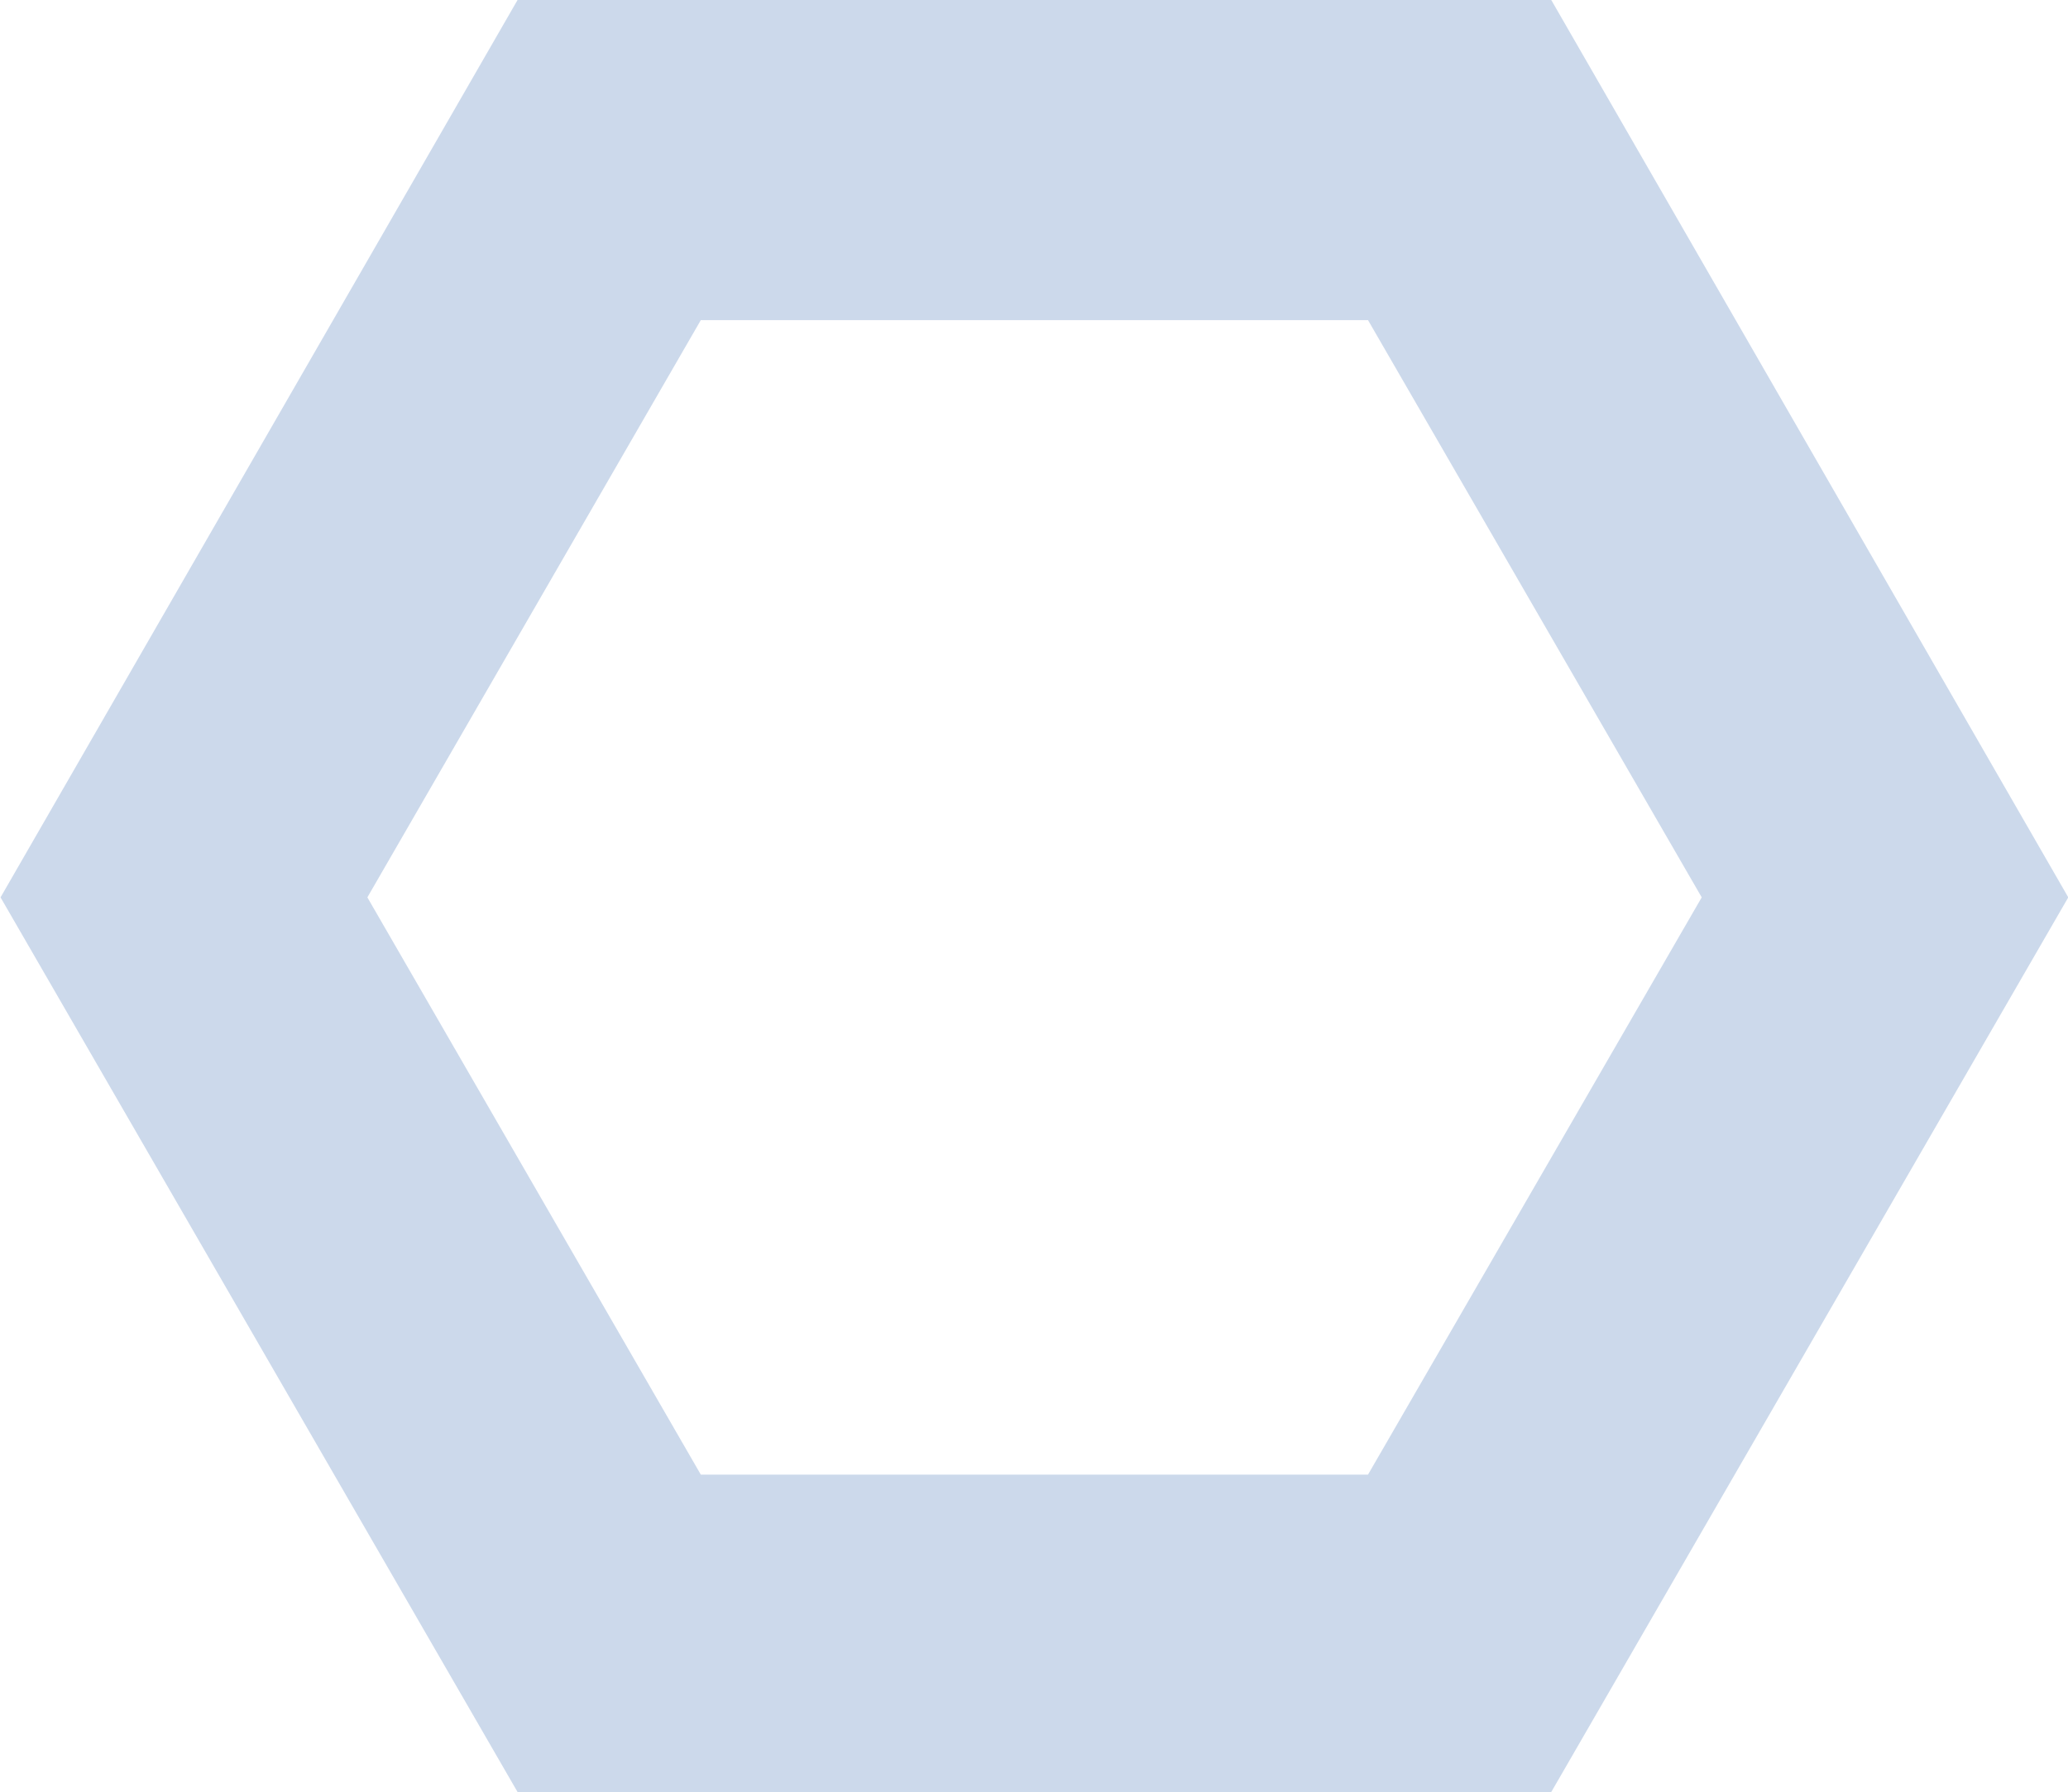 <svg xmlns="http://www.w3.org/2000/svg" width="75.6" height="65.5" viewBox="0 0 75.6 65.5">
<defs>
    <style>
      .cls-1 {
        fill: #00419e;
        fill-rule: evenodd;
        opacity: 0.2;
      }
    </style>
  </defs>
  <path id="Polygon_Hole" data-name="Polygon Hole" class="cls-1" d="M1303.86,16670.7l18.9-32.8h37.79l18.9,32.8-18.9,32.7h-37.79Zm13.41,0,12.19-21.1h24.39l12.2,21.1-12.2,21.1h-24.39Z" transform="translate(-1303.84 -16637.9)"/>
</svg>
